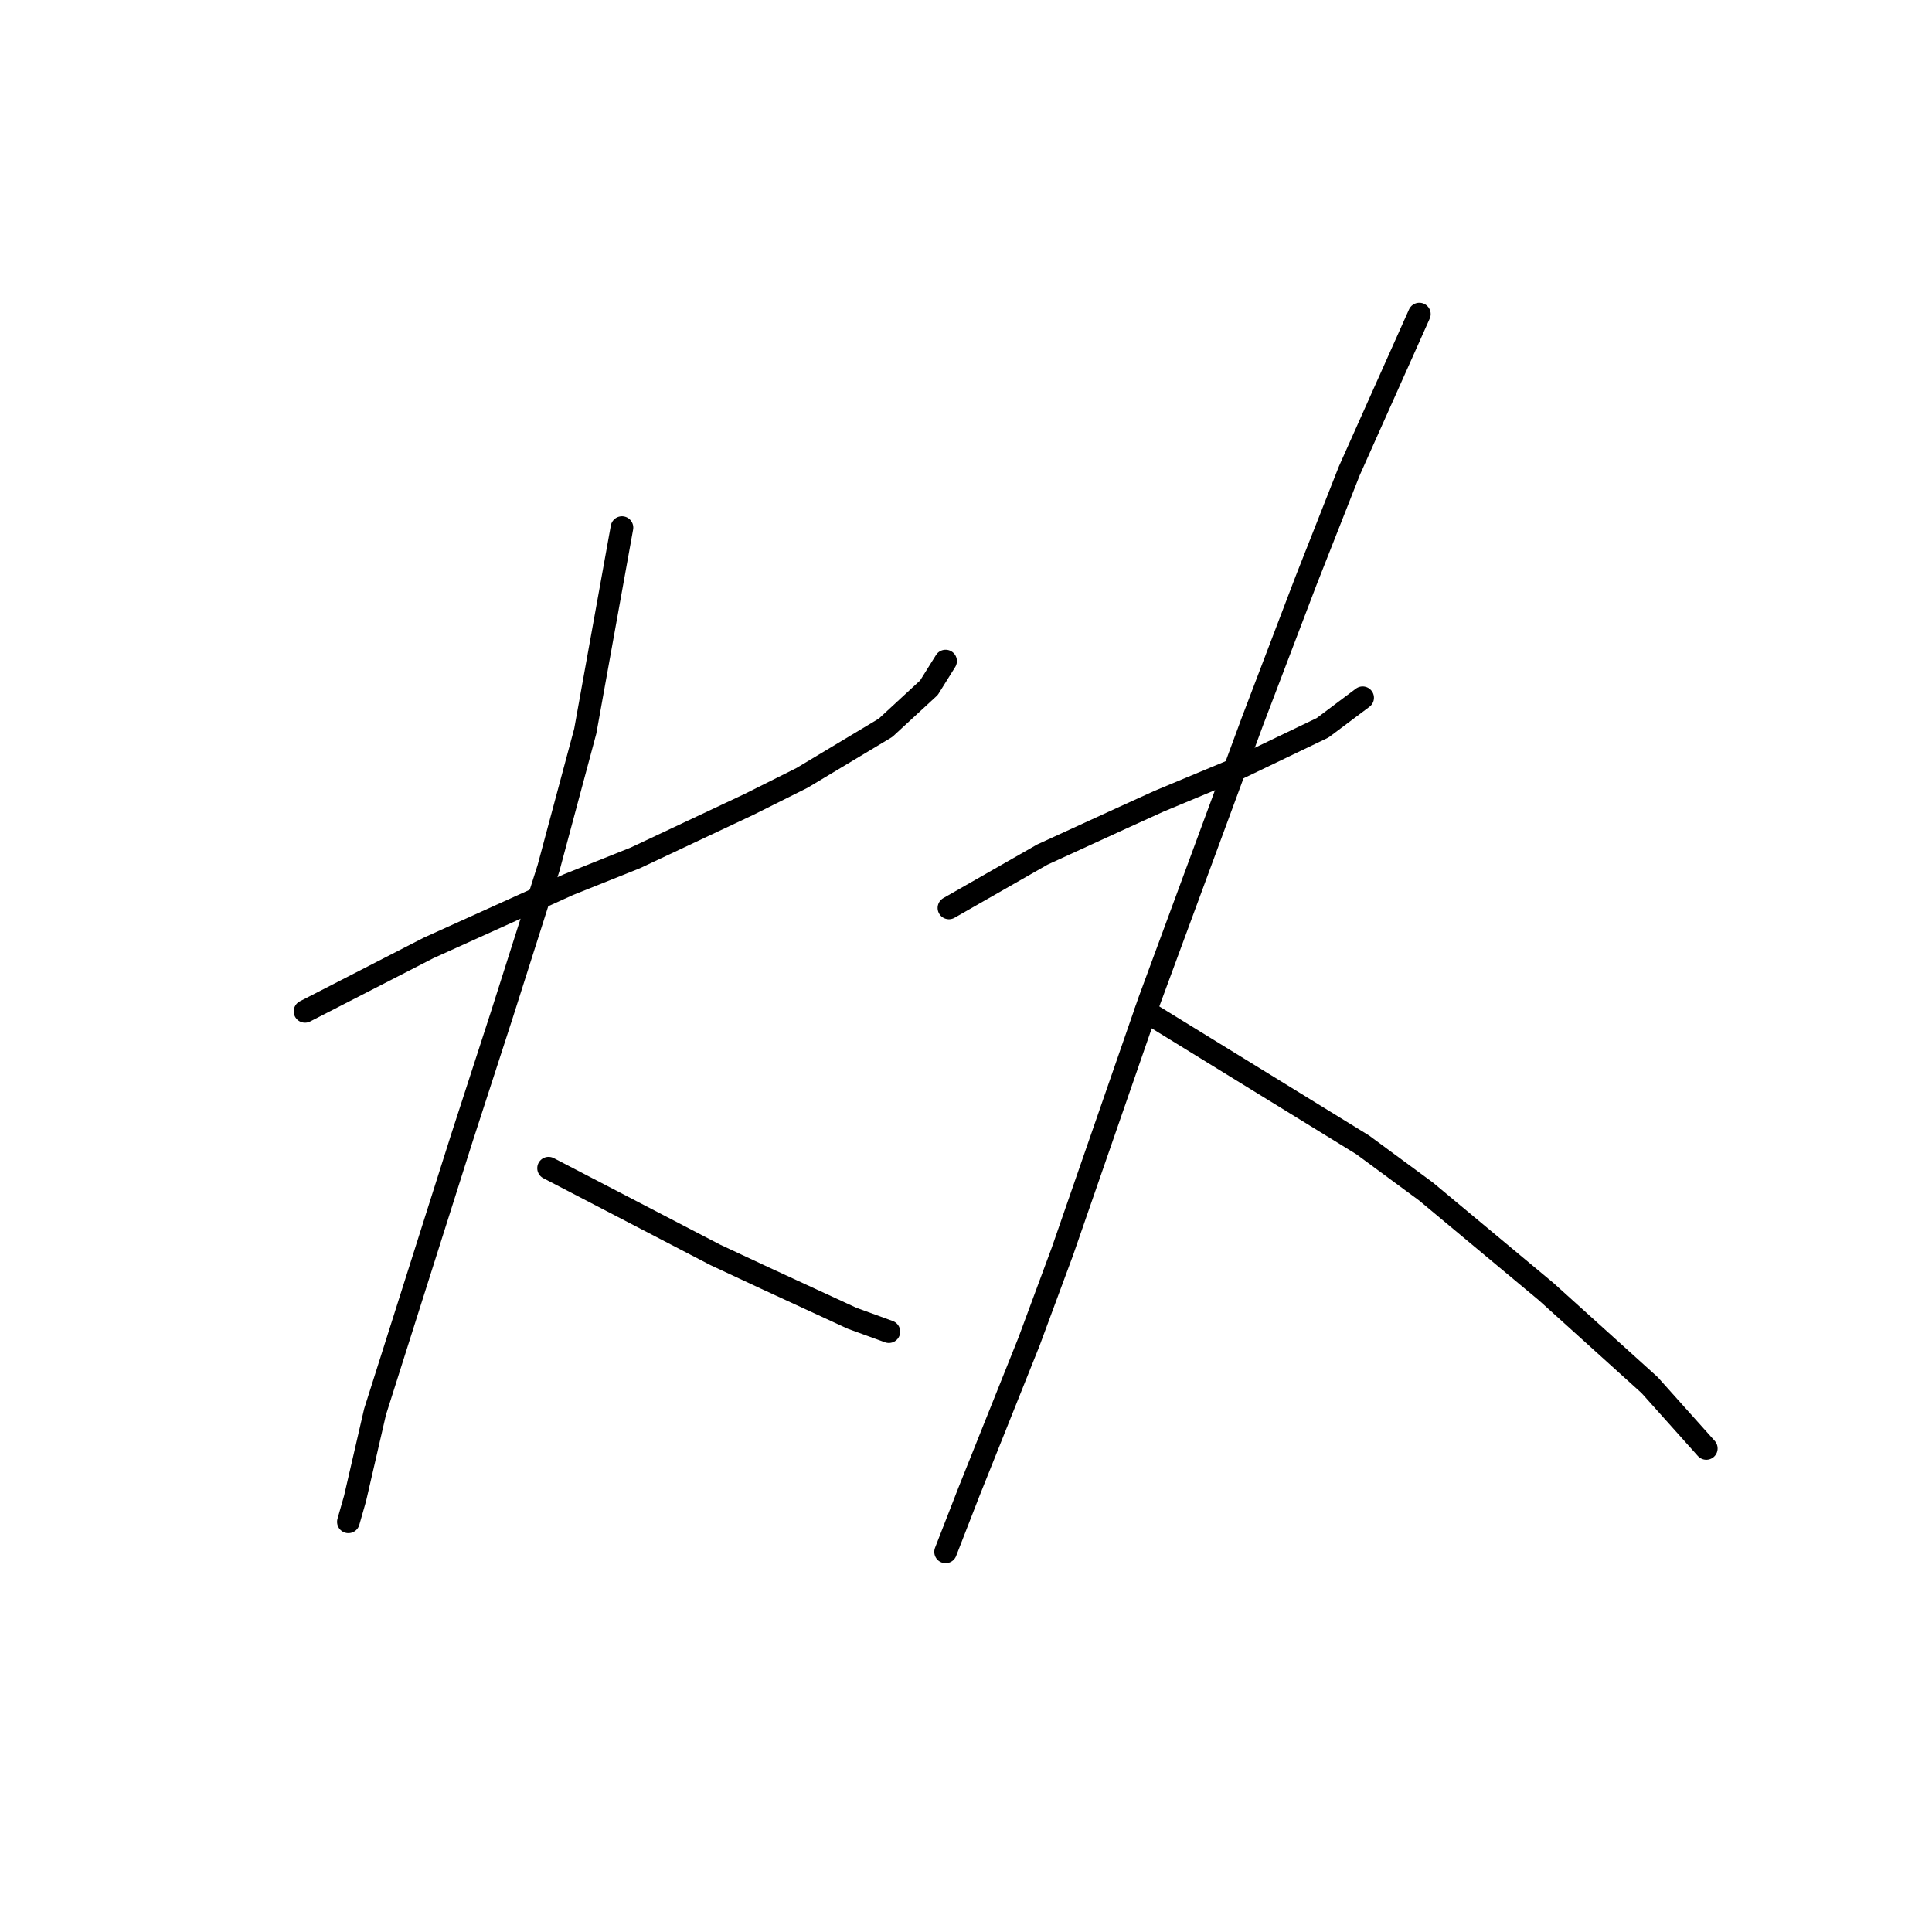<?xml version="1.0" standalone="no"?>
    <svg width="256" height="256" xmlns="http://www.w3.org/2000/svg" version="1.1">
    <polyline stroke="black" stroke-width="3" stroke-linecap="round" fill="transparent" stroke-linejoin="round" points="40.415 134.012 56.773 125.613 75.34 117.213 84.182 113.676 99.213 106.603 106.286 103.066 117.338 96.435 123.086 91.13 125.296 87.593 125.296 87.593 " />
        <polyline stroke="black" stroke-width="3" stroke-linecap="round" fill="transparent" stroke-linejoin="round" points="82.414 69.91 77.551 96.877 72.688 115.002 66.499 134.454 61.194 150.811 49.699 187.063 47.047 198.557 46.163 201.651 46.163 201.651 " />
        <polyline stroke="black" stroke-width="3" stroke-linecap="round" fill="transparent" stroke-linejoin="round" points="72.688 154.79 94.792 166.284 101.423 169.379 112.918 174.684 117.781 176.452 117.781 176.452 " />
        <polyline stroke="black" stroke-width="3" stroke-linecap="round" fill="transparent" stroke-linejoin="round" points="125.738 120.308 138.117 113.234 148.727 108.371 153.59 106.161 164.2 101.74 175.252 96.435 180.557 92.456 180.557 92.456 " />
        <polyline stroke="black" stroke-width="3" stroke-linecap="round" fill="transparent" stroke-linejoin="round" points="188.072 41.616 178.788 62.394 173.041 76.983 165.968 95.551 152.263 132.686 140.769 165.842 136.348 177.779 128.391 197.673 125.296 205.63 125.296 205.63 " />
        <polyline stroke="black" stroke-width="3" stroke-linecap="round" fill="transparent" stroke-linejoin="round" points="151.821 134.012 180.557 151.696 188.956 157.885 204.872 171.147 218.576 183.526 226.092 191.926 226.092 191.926 " />
        </svg>